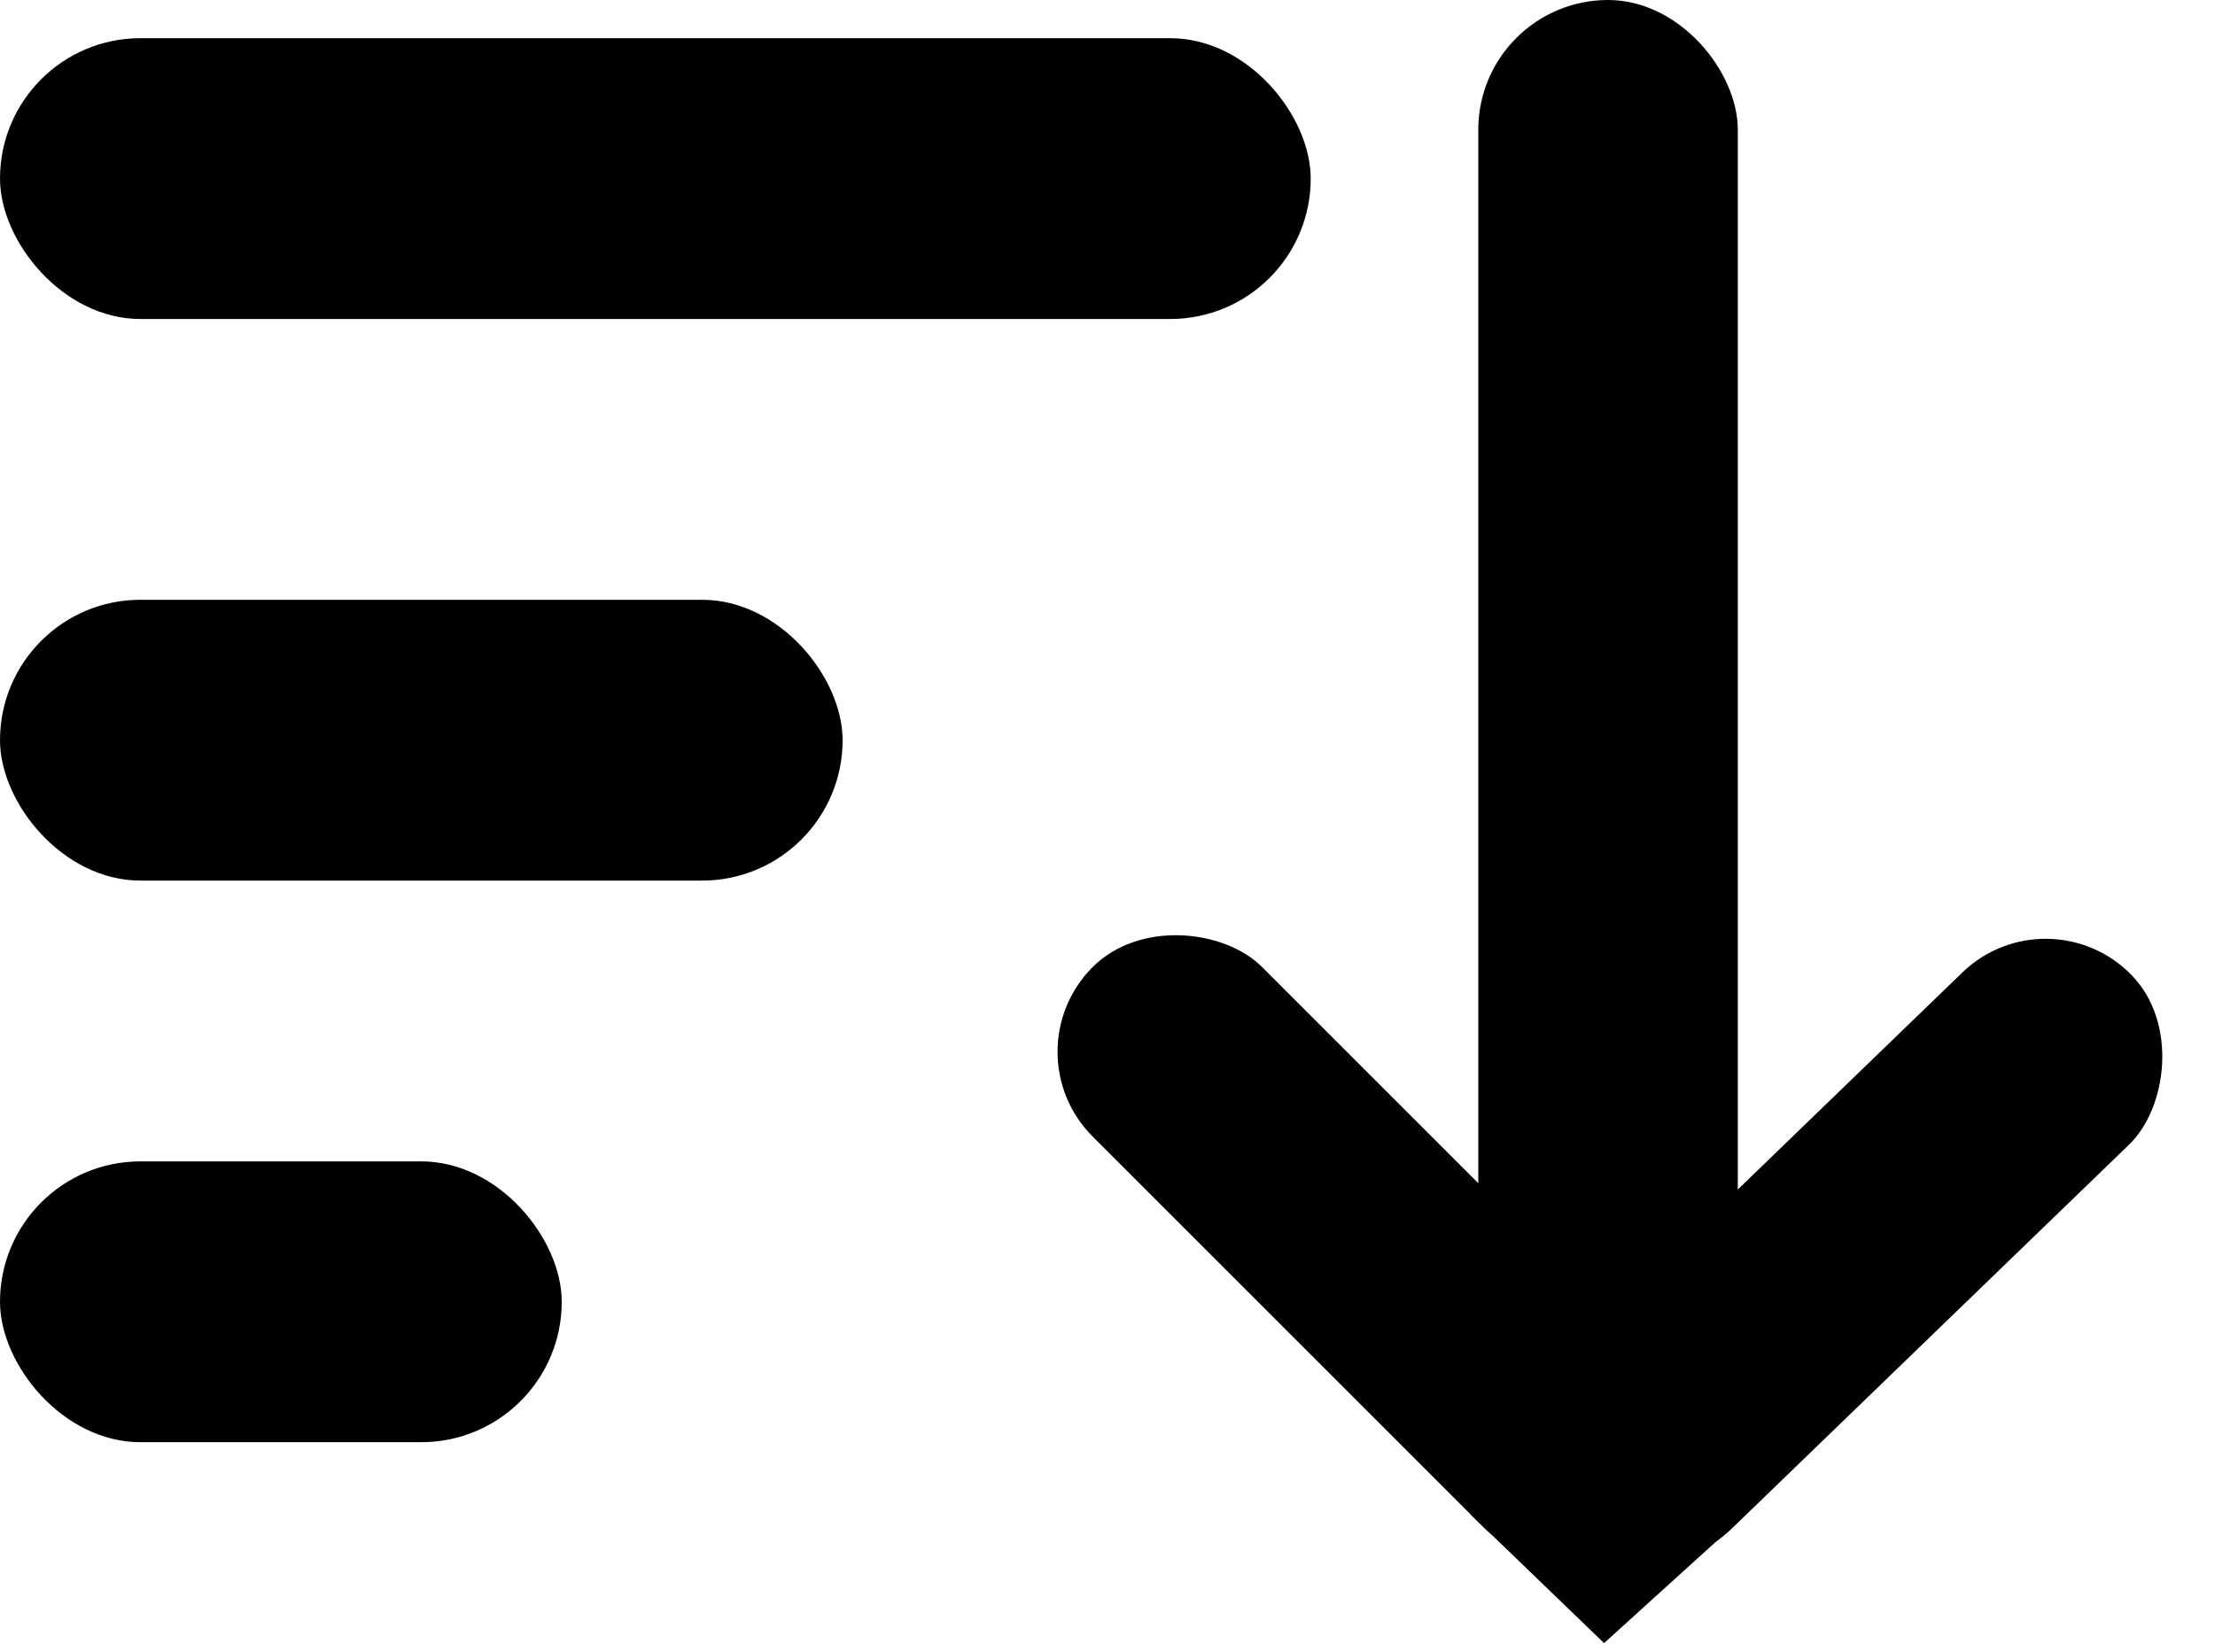 <svg xmlns="http://www.w3.org/2000/svg" width="23.659" height="17.65" viewBox="0 0 23.659 17.65">
  <g id="Raggruppa_10" data-name="Raggruppa 10" transform="translate(-175 -461.592)">
    <g id="Raggruppa_9" data-name="Raggruppa 9" transform="translate(185.765 461.592)">
      <rect id="Rettangolo_12" data-name="Rettangolo 12" width="2.772" height="16.147" rx="1.386" transform="translate(5.025 0)"/>
      <rect id="Rettangolo_13" data-name="Rettangolo 13" width="2.56" height="8.467" rx="1.28" transform="translate(7.798 15.414) rotate(135)"/>
      <rect id="Rettangolo_14" data-name="Rettangolo 14" width="2.56" height="8.467" rx="1.28" transform="matrix(0.695, 0.719, -0.719, 0.695, 11.116, 9.5)"/>
    </g>
    <rect id="Rettangolo_15" data-name="Rettangolo 15" width="14" height="3" rx="1.5" transform="translate(175 462)"/>
    <rect id="Rettangolo_16" data-name="Rettangolo 16" width="9" height="3" rx="1.5" transform="translate(175 468)"/>
    <rect id="Rettangolo_17" data-name="Rettangolo 17" width="6" height="3" rx="1.5" transform="translate(175 474)"/>
    <path id="Tracciato_12" data-name="Tracciato 12" d="M0,0,1.9.891l.179,1.189-2.043-.1Z" transform="translate(190.708 477.772) rotate(-45)"/>
  </g>
</svg>
